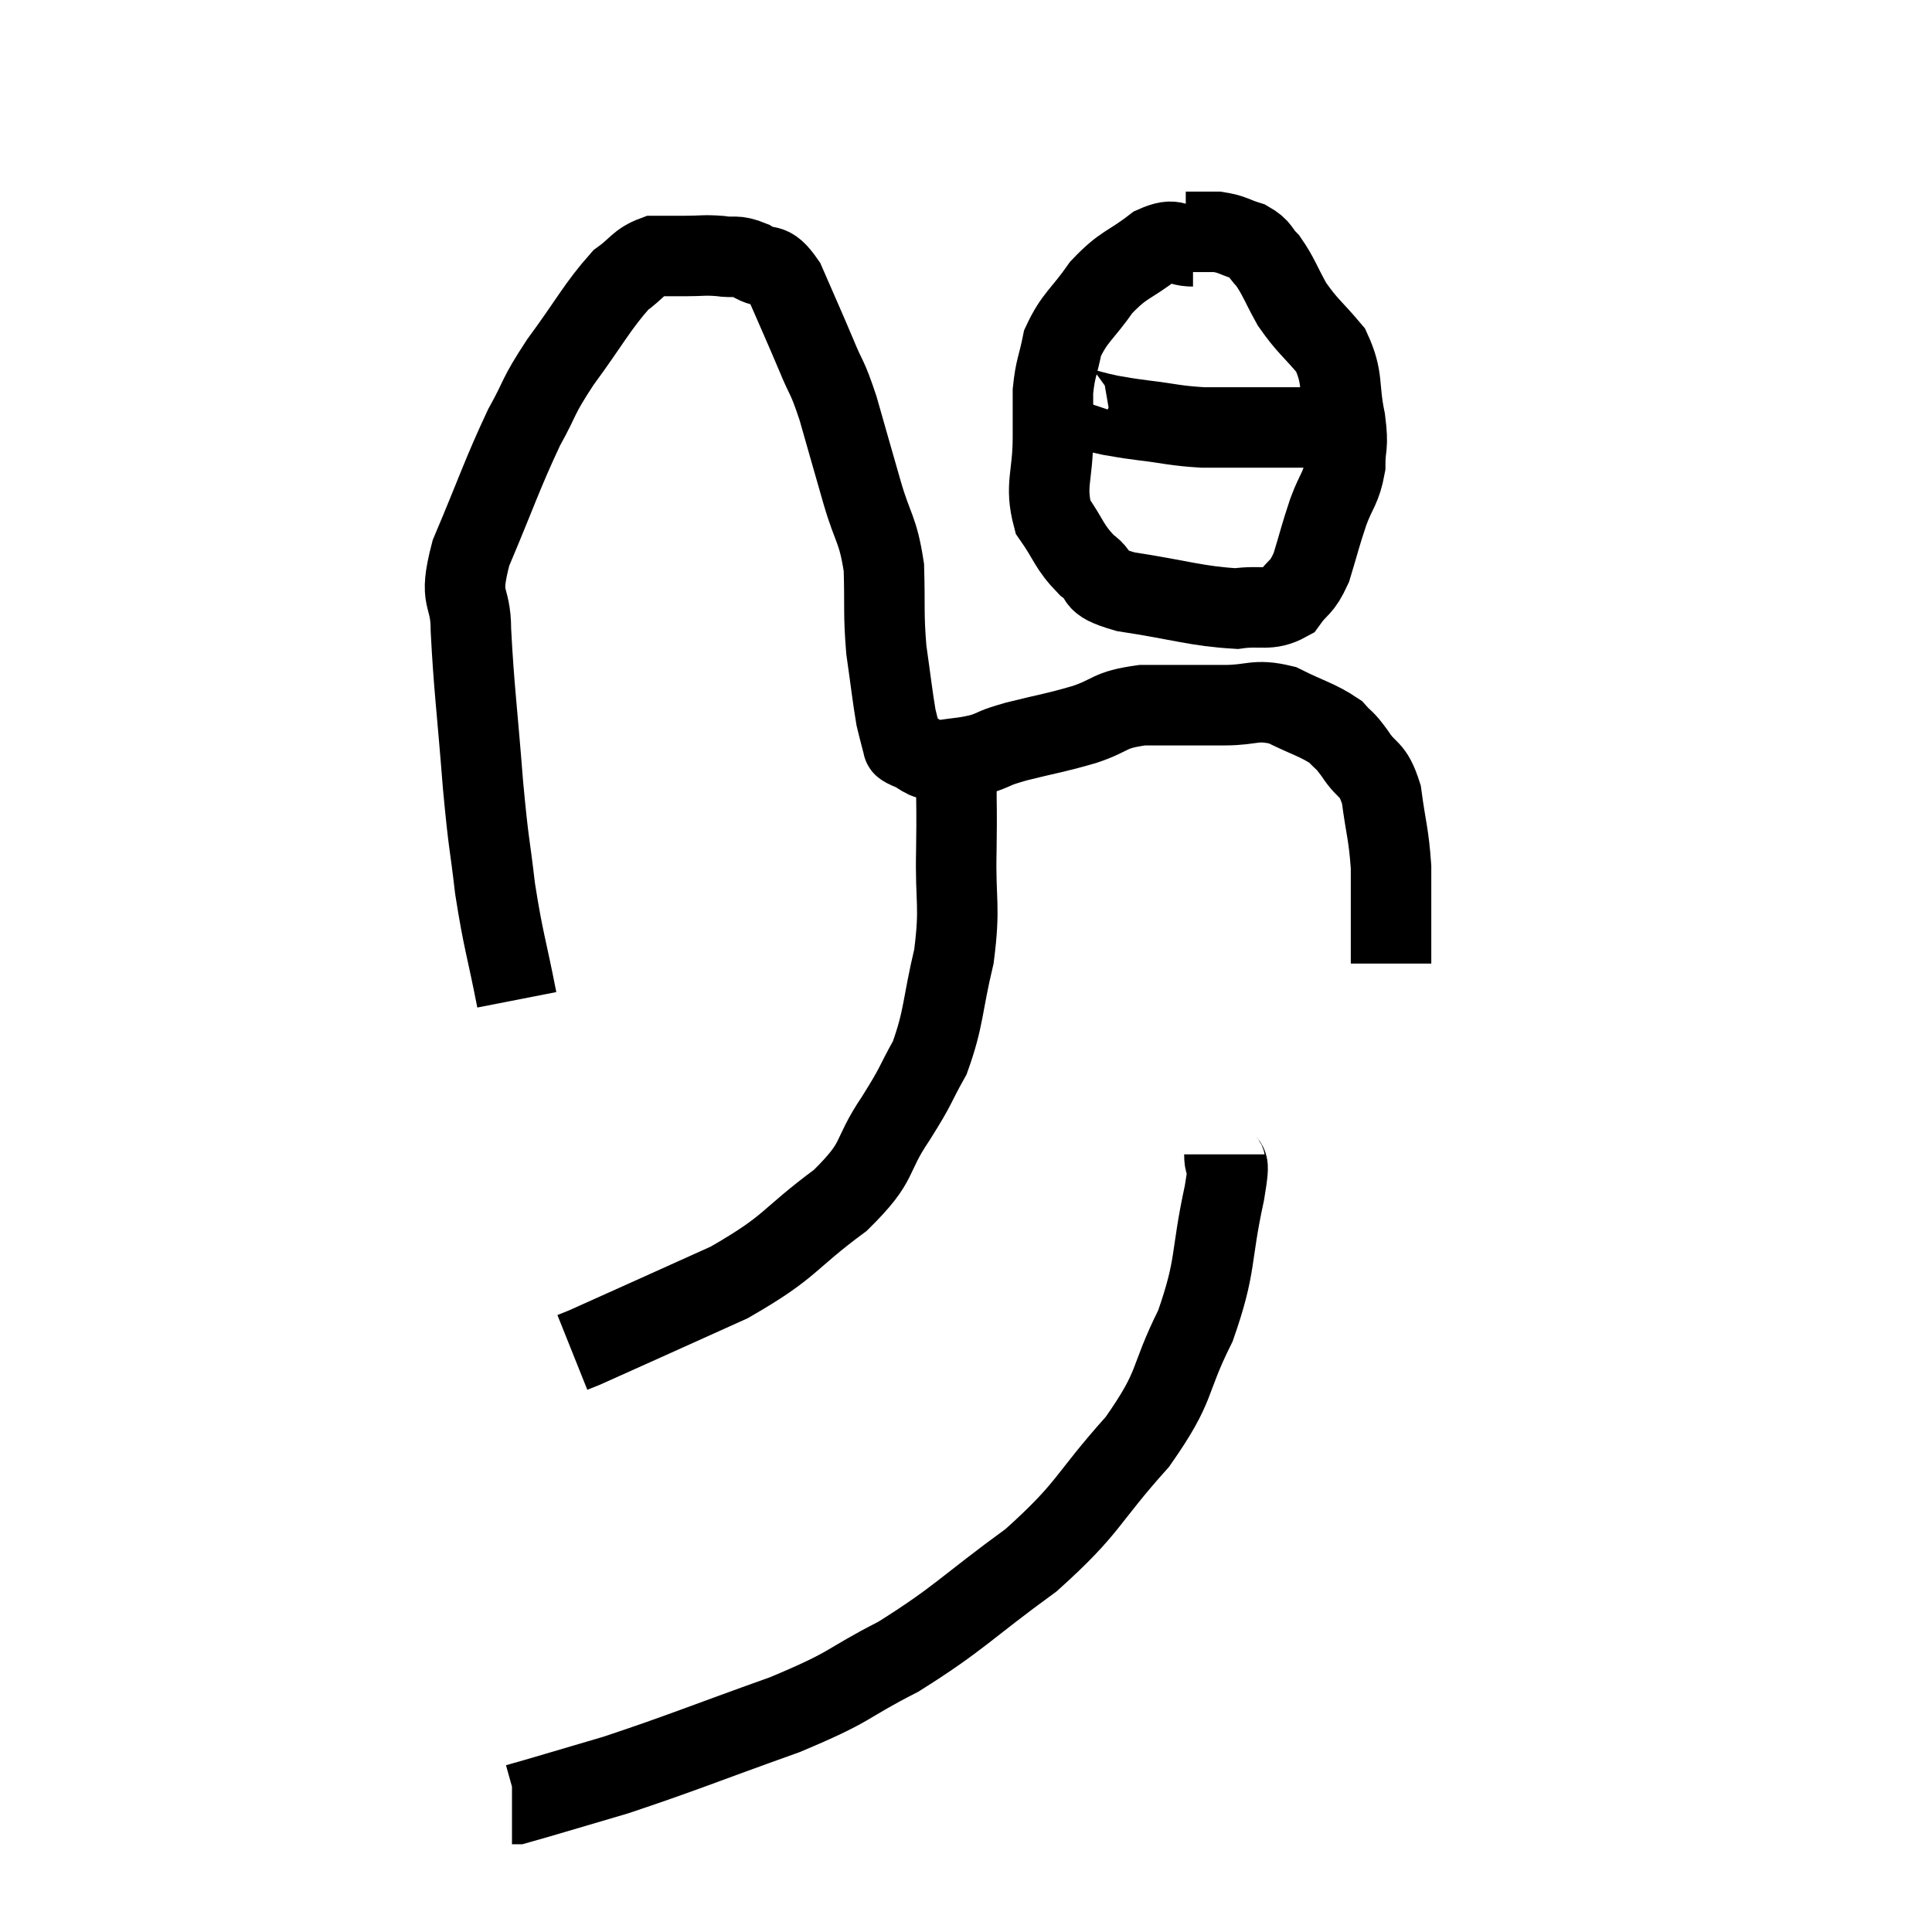 <svg width="48" height="48" viewBox="0 0 48 48" xmlns="http://www.w3.org/2000/svg"><path d="M 12.84 24.84 C 12.57 23.46, 12.51 23.415, 12.3 22.08 C 12.15 20.79, 12.15 21.105, 12 19.5 C 11.85 17.58, 11.775 17.1, 11.7 15.66 C 11.7 14.7, 11.37 15, 11.7 13.74 C 12.36 12.18, 12.465 11.805, 13.02 10.62 C 13.47 9.81, 13.32 9.915, 13.92 9 C 14.67 7.98, 14.835 7.62, 15.42 6.96 C 15.84 6.66, 15.855 6.51, 16.26 6.36 C 16.65 6.36, 16.635 6.36, 17.04 6.36 C 17.46 6.36, 17.475 6.33, 17.88 6.36 C 18.27 6.42, 18.255 6.315, 18.66 6.48 C 19.08 6.75, 19.095 6.435, 19.5 7.02 C 19.89 7.92, 19.95 8.04, 20.28 8.82 C 20.55 9.48, 20.535 9.285, 20.82 10.14 C 21.12 11.19, 21.135 11.25, 21.42 12.24 C 21.69 13.17, 21.81 13.125, 21.96 14.1 C 21.99 15.12, 21.945 15.21, 22.02 16.14 C 22.14 16.98, 22.17 17.28, 22.26 17.82 C 22.32 18.06, 22.335 18.135, 22.38 18.3 C 22.41 18.39, 22.395 18.405, 22.44 18.48 C 22.5 18.54, 22.335 18.495, 22.56 18.6 C 22.95 18.75, 22.875 18.87, 23.34 18.9 C 23.88 18.81, 23.94 18.84, 24.42 18.72 C 24.84 18.57, 24.63 18.6, 25.26 18.42 C 26.1 18.21, 26.16 18.225, 26.94 18 C 27.66 17.76, 27.51 17.64, 28.38 17.52 C 29.4 17.52, 29.55 17.52, 30.42 17.52 C 31.14 17.52, 31.17 17.355, 31.86 17.52 C 32.52 17.85, 32.73 17.88, 33.18 18.18 C 33.42 18.45, 33.375 18.33, 33.66 18.72 C 33.99 19.23, 34.095 19.035, 34.32 19.74 C 34.44 20.64, 34.5 20.7, 34.56 21.54 C 34.56 22.32, 34.56 22.53, 34.56 23.1 C 34.56 23.46, 34.56 23.64, 34.56 23.82 C 34.56 23.82, 34.56 23.79, 34.56 23.82 L 34.56 23.94" fill="none" stroke="black" stroke-width="2"></path><path d="M 29.64 6.12 C 29.16 6.12, 29.25 5.865, 28.68 6.12 C 28.02 6.63, 27.93 6.54, 27.36 7.14 C 26.88 7.83, 26.7 7.875, 26.4 8.52 C 26.28 9.12, 26.22 9.135, 26.16 9.72 C 26.16 10.29, 26.16 10.08, 26.16 10.86 C 26.16 11.85, 25.95 12.045, 26.16 12.84 C 26.58 13.44, 26.55 13.575, 27 14.04 C 27.48 14.37, 27.03 14.43, 27.96 14.7 C 29.34 14.91, 29.715 15.06, 30.72 15.12 C 31.35 15.03, 31.515 15.195, 31.98 14.94 C 32.28 14.52, 32.325 14.655, 32.58 14.1 C 32.79 13.41, 32.79 13.35, 33 12.72 C 33.21 12.15, 33.315 12.15, 33.42 11.58 C 33.42 11.01, 33.51 11.16, 33.42 10.44 C 33.24 9.57, 33.39 9.42, 33.06 8.7 C 32.58 8.13, 32.49 8.115, 32.1 7.56 C 31.8 7.02, 31.77 6.87, 31.5 6.48 C 31.26 6.24, 31.335 6.18, 31.02 6 C 30.63 5.88, 30.63 5.82, 30.24 5.76 C 29.85 5.76, 29.655 5.76, 29.46 5.76 L 29.46 5.76" fill="none" stroke="black" stroke-width="2"></path><path d="M 26.7 9.9 C 26.67 9.99, 26.415 9.975, 26.64 10.08 C 27.12 10.2, 27.165 10.23, 27.6 10.32 C 27.99 10.38, 27.81 10.365, 28.38 10.44 C 29.13 10.53, 29.16 10.575, 29.88 10.62 C 30.57 10.62, 30.765 10.62, 31.26 10.62 C 31.56 10.62, 31.56 10.62, 31.86 10.62 C 32.16 10.62, 32.16 10.62, 32.46 10.62 C 32.76 10.62, 32.79 10.62, 33.06 10.62 L 33.54 10.62" fill="none" stroke="black" stroke-width="2"></path><path d="M 23.4 18.72 C 23.58 19.02, 23.67 18.72, 23.76 19.32 C 23.76 20.22, 23.775 20.01, 23.76 21.12 C 23.73 22.44, 23.865 22.47, 23.7 23.76 C 23.4 25.02, 23.46 25.275, 23.1 26.28 C 22.68 27.03, 22.815 26.895, 22.26 27.78 C 21.57 28.8, 21.915 28.8, 20.88 29.82 C 19.5 30.84, 19.71 30.945, 18.12 31.86 C 16.32 32.67, 15.495 33.045, 14.52 33.48 C 14.37 33.54, 14.295 33.57, 14.22 33.6 L 14.22 33.6" fill="none" stroke="black" stroke-width="2"></path><path d="M 30.42 28.68 C 30.42 29.16, 30.6 28.575, 30.42 29.64 C 30.06 31.29, 30.24 31.395, 29.7 32.94 C 28.98 34.38, 29.28 34.365, 28.26 35.82 C 26.94 37.29, 27.105 37.425, 25.62 38.76 C 23.97 39.96, 23.85 40.2, 22.32 41.16 C 20.91 41.88, 21.255 41.865, 19.5 42.6 C 17.4 43.35, 16.965 43.545, 15.3 44.1 C 14.07 44.46, 13.485 44.64, 12.84 44.82 L 12.72 44.82" fill="none" stroke="black" stroke-width="2"></path></svg>